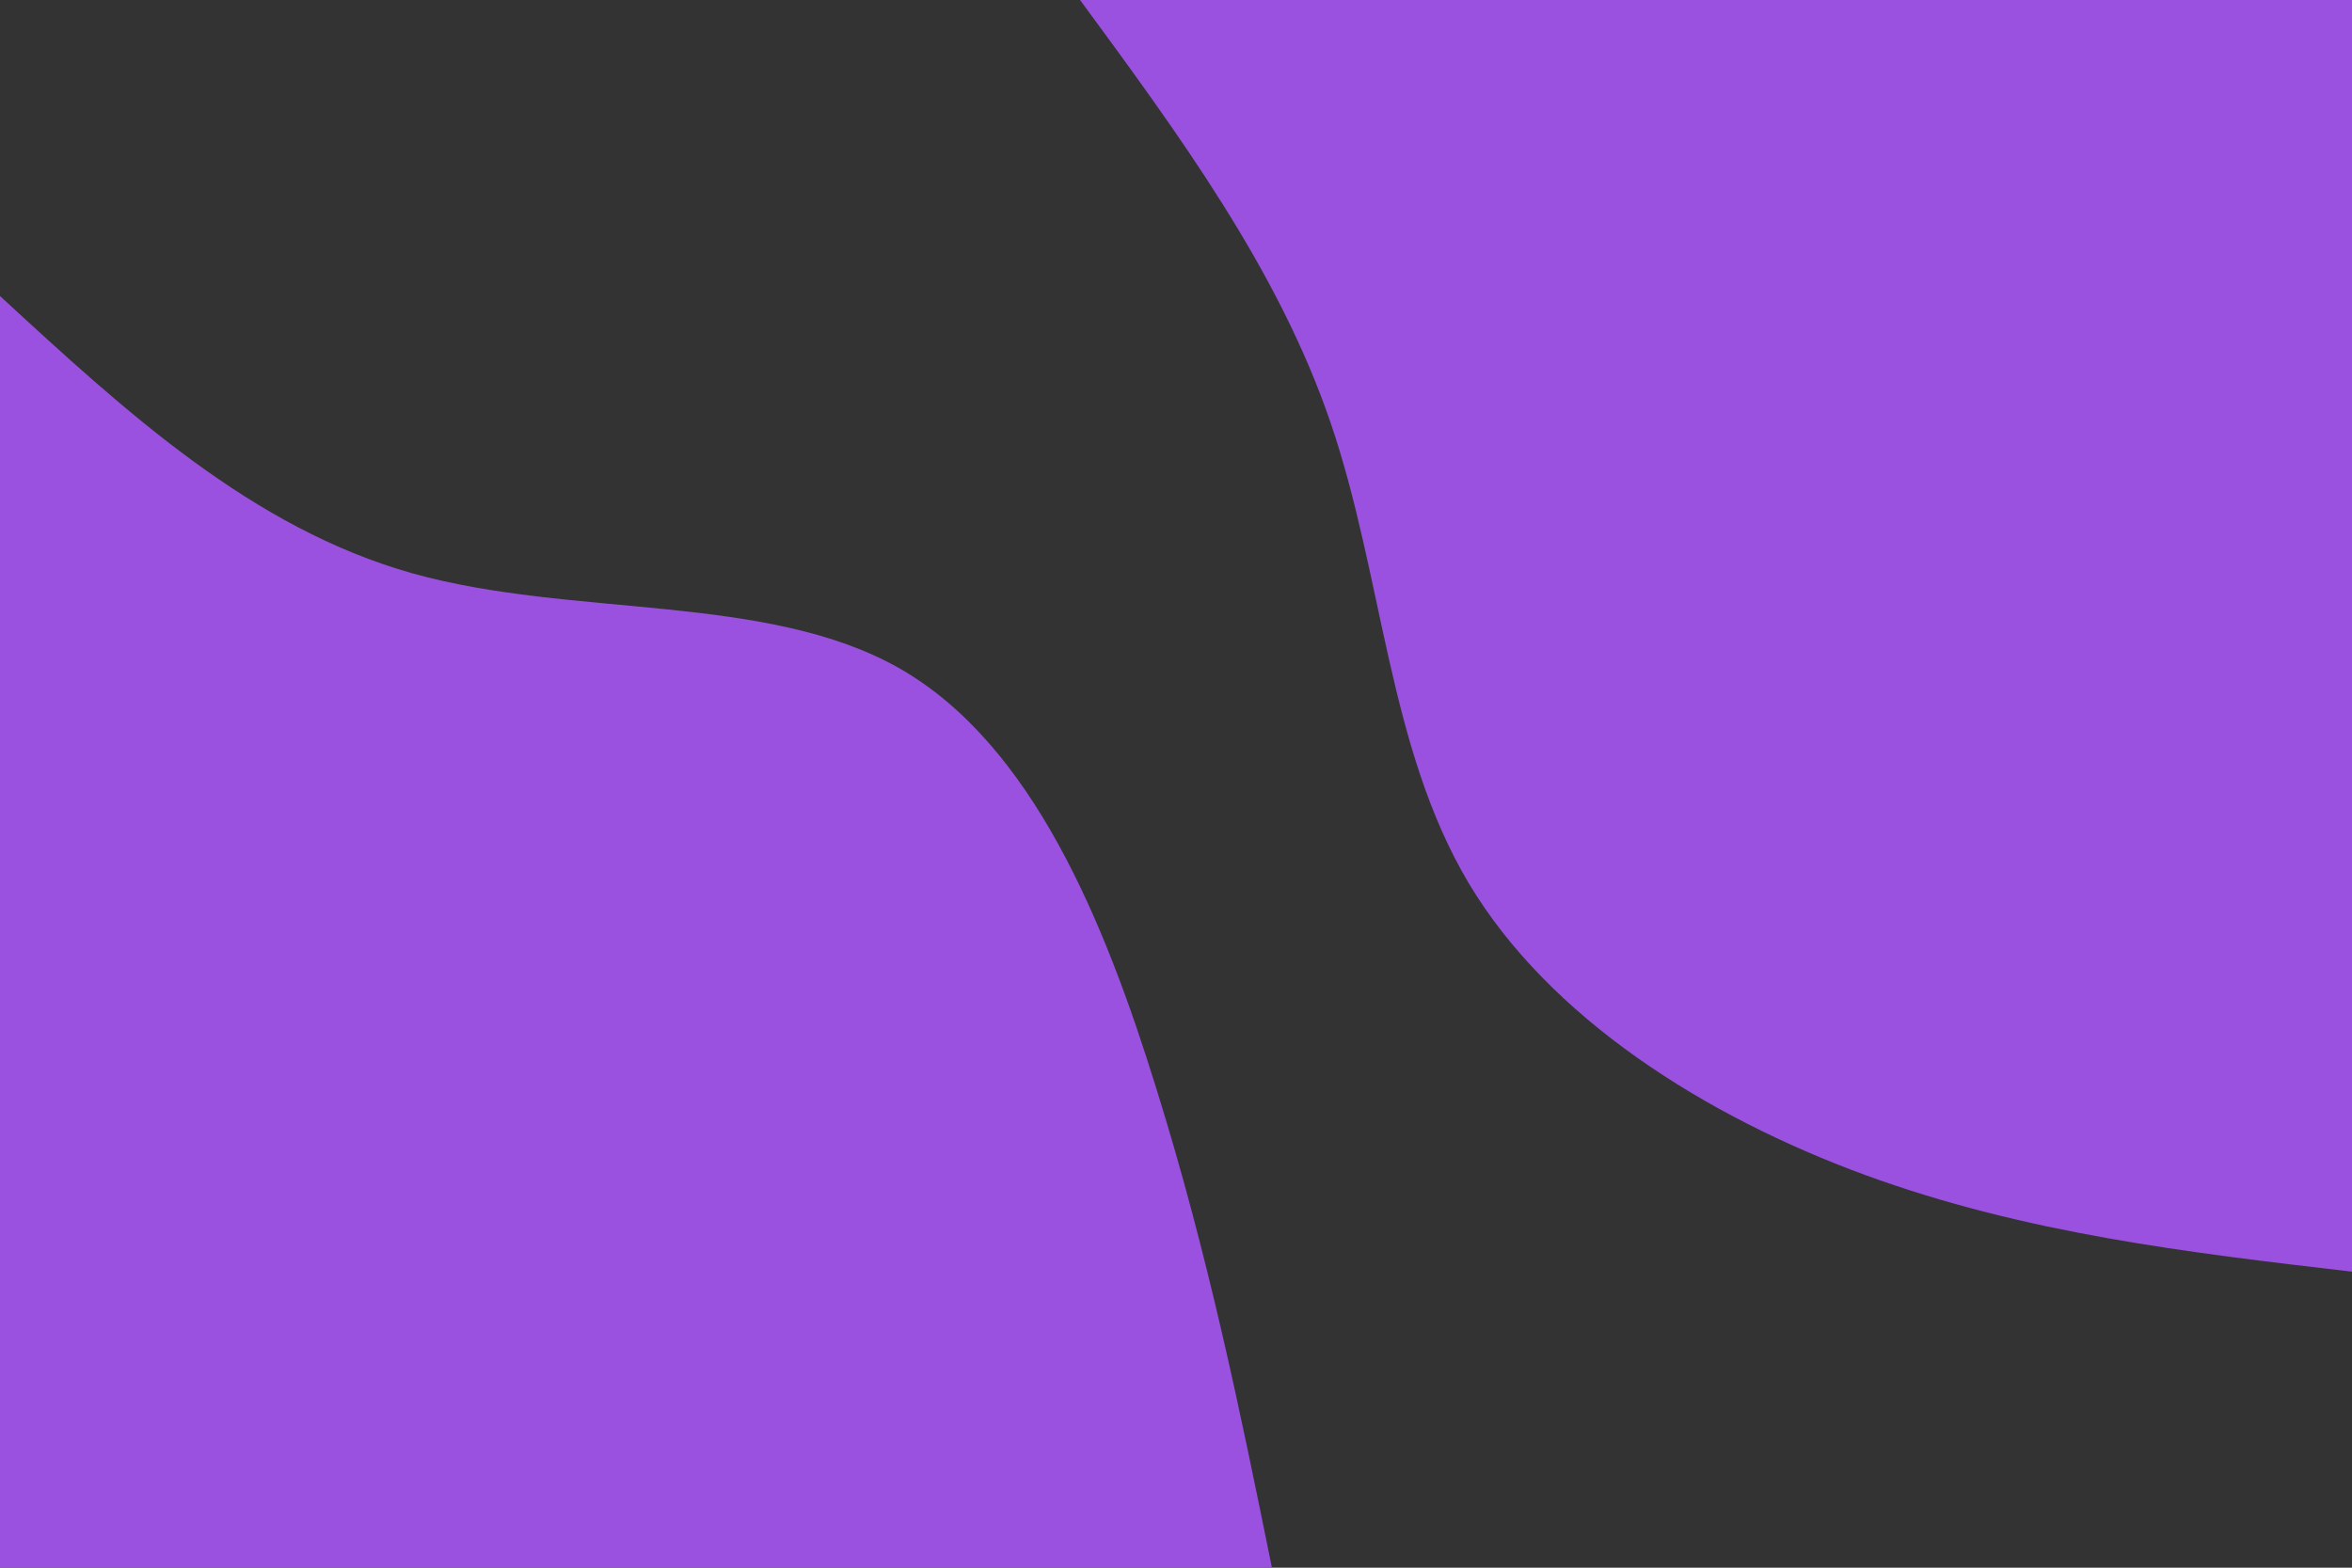 <svg id="visual" viewBox="0 0 900 600" width="900" height="600" xmlns="http://www.w3.org/2000/svg" xmlns:xlink="http://www.w3.org/1999/xlink" version="1.1"><rect x="0" y="0" width="900" height="600" fill="#333333"></rect><defs><linearGradient id="grad1_0" x1="33.3%" y1="0%" x2="100%" y2="100%"><stop offset="20%" stop-color="#333333" stop-opacity="1"></stop><stop offset="80%" stop-color="#333333" stop-opacity="1"></stop></linearGradient></defs><defs><linearGradient id="grad2_0" x1="0%" y1="0%" x2="66.7%" y2="100%"><stop offset="20%" stop-color="#333333" stop-opacity="1"></stop><stop offset="80%" stop-color="#333333" stop-opacity="1"></stop></linearGradient></defs><g transform="translate(900, 0)"><path d="M0 486.7C-62.6 479.4 -125.1 472.1 -186.3 449.7C-247.4 427.3 -307.1 389.7 -338 338C-368.8 286.3 -370.8 220.6 -390.8 161.9C-410.8 103.2 -448.8 51.6 -486.7 0L0 0Z" fill="#9b51e0"></path></g><g transform="translate(0, 600)"><path d="M0 -486.7C48.2 -442.3 96.4 -397.9 157.7 -380.6C218.9 -363.4 293.2 -373.2 344.2 -344.2C395.1 -315.1 422.7 -247.2 442.5 -183.3C462.4 -119.5 474.6 -59.7 486.7 0L0 0Z" fill="#9b51e0"></path></g></svg>